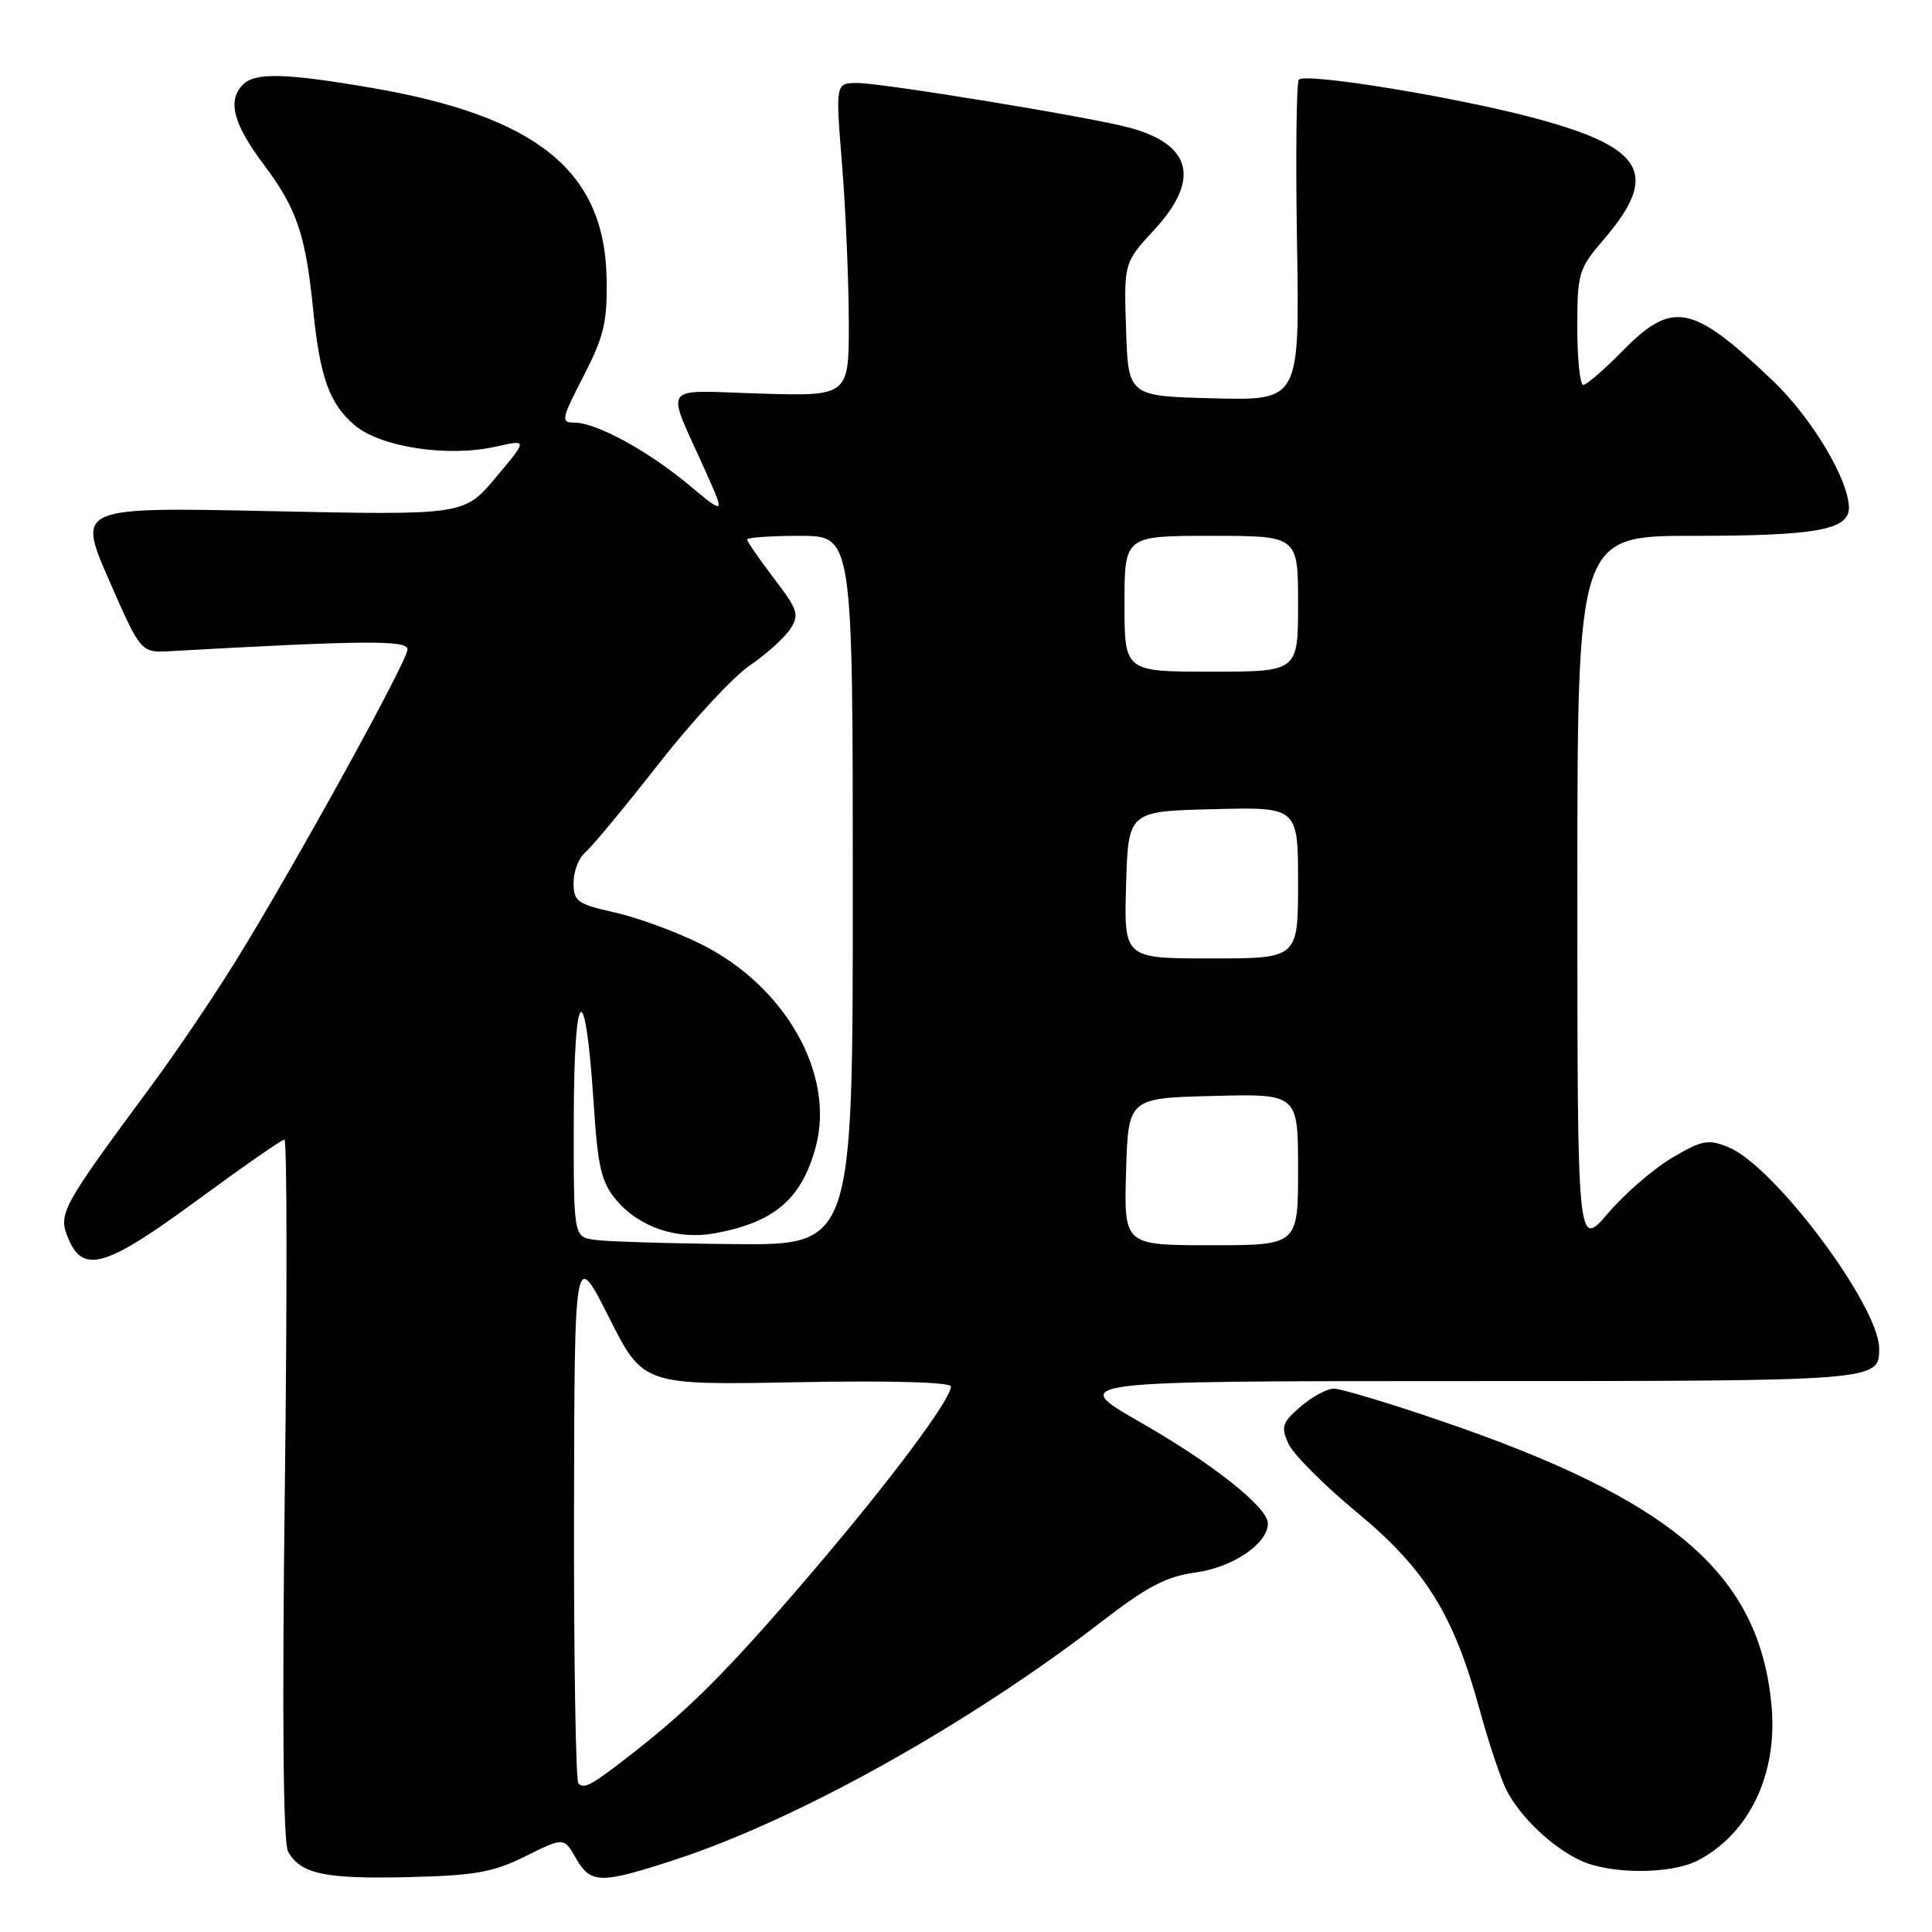 <?xml version="1.0" encoding="UTF-8" standalone="no"?>
<!DOCTYPE svg PUBLIC "-//W3C//DTD SVG 1.1//EN" "http://www.w3.org/Graphics/SVG/1.1/DTD/svg11.dtd" >
<svg xmlns="http://www.w3.org/2000/svg" xmlns:xlink="http://www.w3.org/1999/xlink" version="1.1" viewBox="0 0 256 256">
 <g >
 <path fill="currentColor"
d=" M 69.63 245.96 C 74.72 243.44 74.72 243.44 76.31 246.22 C 78.28 249.64 79.53 249.66 89.45 246.42 C 105.73 241.10 128.37 228.46 146.03 214.83 C 152.03 210.20 154.55 208.89 158.49 208.35 C 163.37 207.68 168.00 204.53 168.00 201.87 C 168.00 199.73 160.74 193.97 151.02 188.41 C 141.58 183.00 141.58 183.00 194.09 183.00 C 249.04 183.00 249.00 183.00 249.00 178.69 C 249.00 173.06 235.17 154.56 229.07 152.03 C 226.37 150.91 225.59 151.05 221.61 153.38 C 219.17 154.81 215.33 158.13 213.09 160.74 C 209.01 165.50 209.01 165.50 209.01 118.25 C 209.00 71.00 209.00 71.00 224.43 71.00 C 240.65 71.00 245.01 70.21 244.99 67.27 C 244.97 63.55 240.02 55.30 234.86 50.40 C 224.22 40.27 221.62 39.76 215.00 46.50 C 212.57 48.97 210.23 51.00 209.79 51.00 C 209.36 51.00 209.00 47.58 209.00 43.41 C 209.00 36.16 209.16 35.63 212.54 31.69 C 219.97 23.01 217.89 19.49 203.00 15.56 C 192.42 12.77 173.04 9.63 172.11 10.55 C 171.78 10.88 171.67 20.59 171.86 32.11 C 172.21 53.07 172.21 53.07 160.85 52.78 C 149.50 52.50 149.50 52.50 149.21 43.66 C 148.92 34.81 148.92 34.81 152.96 30.43 C 159.05 23.82 157.95 19.20 149.75 16.94 C 144.74 15.56 117.04 11.01 113.60 11.00 C 110.71 11.00 110.71 11.00 111.57 21.75 C 112.05 27.66 112.45 37.00 112.47 42.50 C 112.50 52.50 112.50 52.50 100.74 52.15 C 87.31 51.75 88.16 50.55 93.46 62.38 C 96.09 68.26 96.09 68.26 91.30 64.27 C 85.84 59.72 79.01 56.00 76.11 56.00 C 74.29 56.00 74.37 55.56 77.32 49.84 C 80.03 44.58 80.48 42.68 80.38 36.92 C 80.14 22.65 71.16 15.39 49.07 11.61 C 37.83 9.69 33.81 9.59 32.20 11.20 C 30.09 13.31 30.90 16.42 34.98 21.85 C 39.32 27.63 40.50 31.10 41.49 41.00 C 42.39 50.00 43.66 53.54 47.02 56.36 C 50.47 59.27 59.38 60.61 65.71 59.18 C 69.93 58.23 69.93 58.23 65.71 63.25 C 61.50 68.27 61.50 68.27 35.86 67.73 C 10.22 67.19 10.22 67.19 14.44 76.85 C 18.66 86.50 18.66 86.50 22.58 86.28 C 48.39 84.84 54.00 84.80 54.00 86.05 C 54.00 87.57 39.09 114.63 31.31 127.22 C 28.34 132.02 23.33 139.44 20.16 143.72 C 8.08 160.06 7.68 160.80 9.03 164.07 C 11.00 168.84 14.01 167.95 26.18 159.00 C 32.17 154.60 37.34 151.00 37.69 151.00 C 38.03 151.00 38.06 171.83 37.74 197.28 C 37.37 227.31 37.52 244.19 38.17 245.34 C 39.83 248.31 43.02 248.99 54.02 248.73 C 62.94 248.52 65.31 248.10 69.63 245.96 Z  M 224.93 246.54 C 231.79 242.99 235.56 235.11 234.74 226.05 C 233.15 208.54 221.67 198.71 190.43 188.10 C 183.80 185.84 177.63 184.00 176.74 184.00 C 175.84 184.00 173.87 185.07 172.34 186.38 C 169.88 188.50 169.70 189.05 170.73 191.31 C 171.37 192.71 175.44 196.79 179.78 200.38 C 188.87 207.90 192.62 213.93 196.06 226.54 C 197.26 230.92 198.86 235.72 199.63 237.22 C 201.45 240.79 205.76 244.86 209.50 246.56 C 213.48 248.37 221.41 248.36 224.93 246.54 Z  M 76.64 236.31 C 76.29 235.95 76.03 219.88 76.06 200.58 C 76.12 165.50 76.12 165.50 80.67 174.52 C 85.22 183.54 85.22 183.54 105.61 183.15 C 118.08 182.92 126.00 183.14 126.00 183.72 C 126.00 185.45 117.85 196.35 107.46 208.50 C 96.74 221.05 91.51 226.32 84.00 232.18 C 78.35 236.59 77.43 237.10 76.64 236.31 Z  M 78.75 164.28 C 76.00 163.87 76.00 163.87 76.03 148.18 C 76.06 130.43 77.54 129.20 78.65 146.00 C 79.22 154.73 79.66 156.63 81.69 159.04 C 84.69 162.61 89.75 164.32 94.69 163.42 C 102.60 161.99 106.24 158.87 108.10 151.93 C 110.66 142.34 104.08 130.70 92.95 125.13 C 89.65 123.48 84.48 121.58 81.47 120.91 C 76.48 119.79 76.00 119.44 76.00 116.96 C 76.00 115.47 76.69 113.68 77.52 112.98 C 78.36 112.28 82.72 107.03 87.20 101.31 C 91.68 95.58 97.14 89.68 99.32 88.20 C 101.51 86.71 103.92 84.54 104.69 83.38 C 105.95 81.45 105.75 80.83 102.54 76.62 C 100.59 74.07 99.00 71.76 99.00 71.49 C 99.00 71.22 102.15 71.00 106.00 71.00 C 113.00 71.00 113.00 71.00 113.00 118.00 C 113.00 165.00 113.00 165.00 97.25 164.85 C 88.59 164.77 80.26 164.51 78.75 164.28 Z  M 149.21 155.25 C 149.50 145.50 149.50 145.50 160.75 145.22 C 172.00 144.93 172.00 144.93 172.00 154.97 C 172.00 165.00 172.00 165.00 160.46 165.00 C 148.93 165.00 148.93 165.00 149.21 155.25 Z  M 149.21 117.25 C 149.50 107.50 149.50 107.50 160.75 107.22 C 172.00 106.93 172.00 106.93 172.00 116.97 C 172.00 127.00 172.00 127.00 160.46 127.00 C 148.93 127.00 148.93 127.00 149.21 117.25 Z  M 149.00 80.00 C 149.00 71.00 149.00 71.00 160.50 71.00 C 172.00 71.00 172.00 71.00 172.00 80.00 C 172.00 89.00 172.00 89.00 160.50 89.00 C 149.00 89.00 149.00 89.00 149.00 80.00 Z "/>
</g>
</svg>